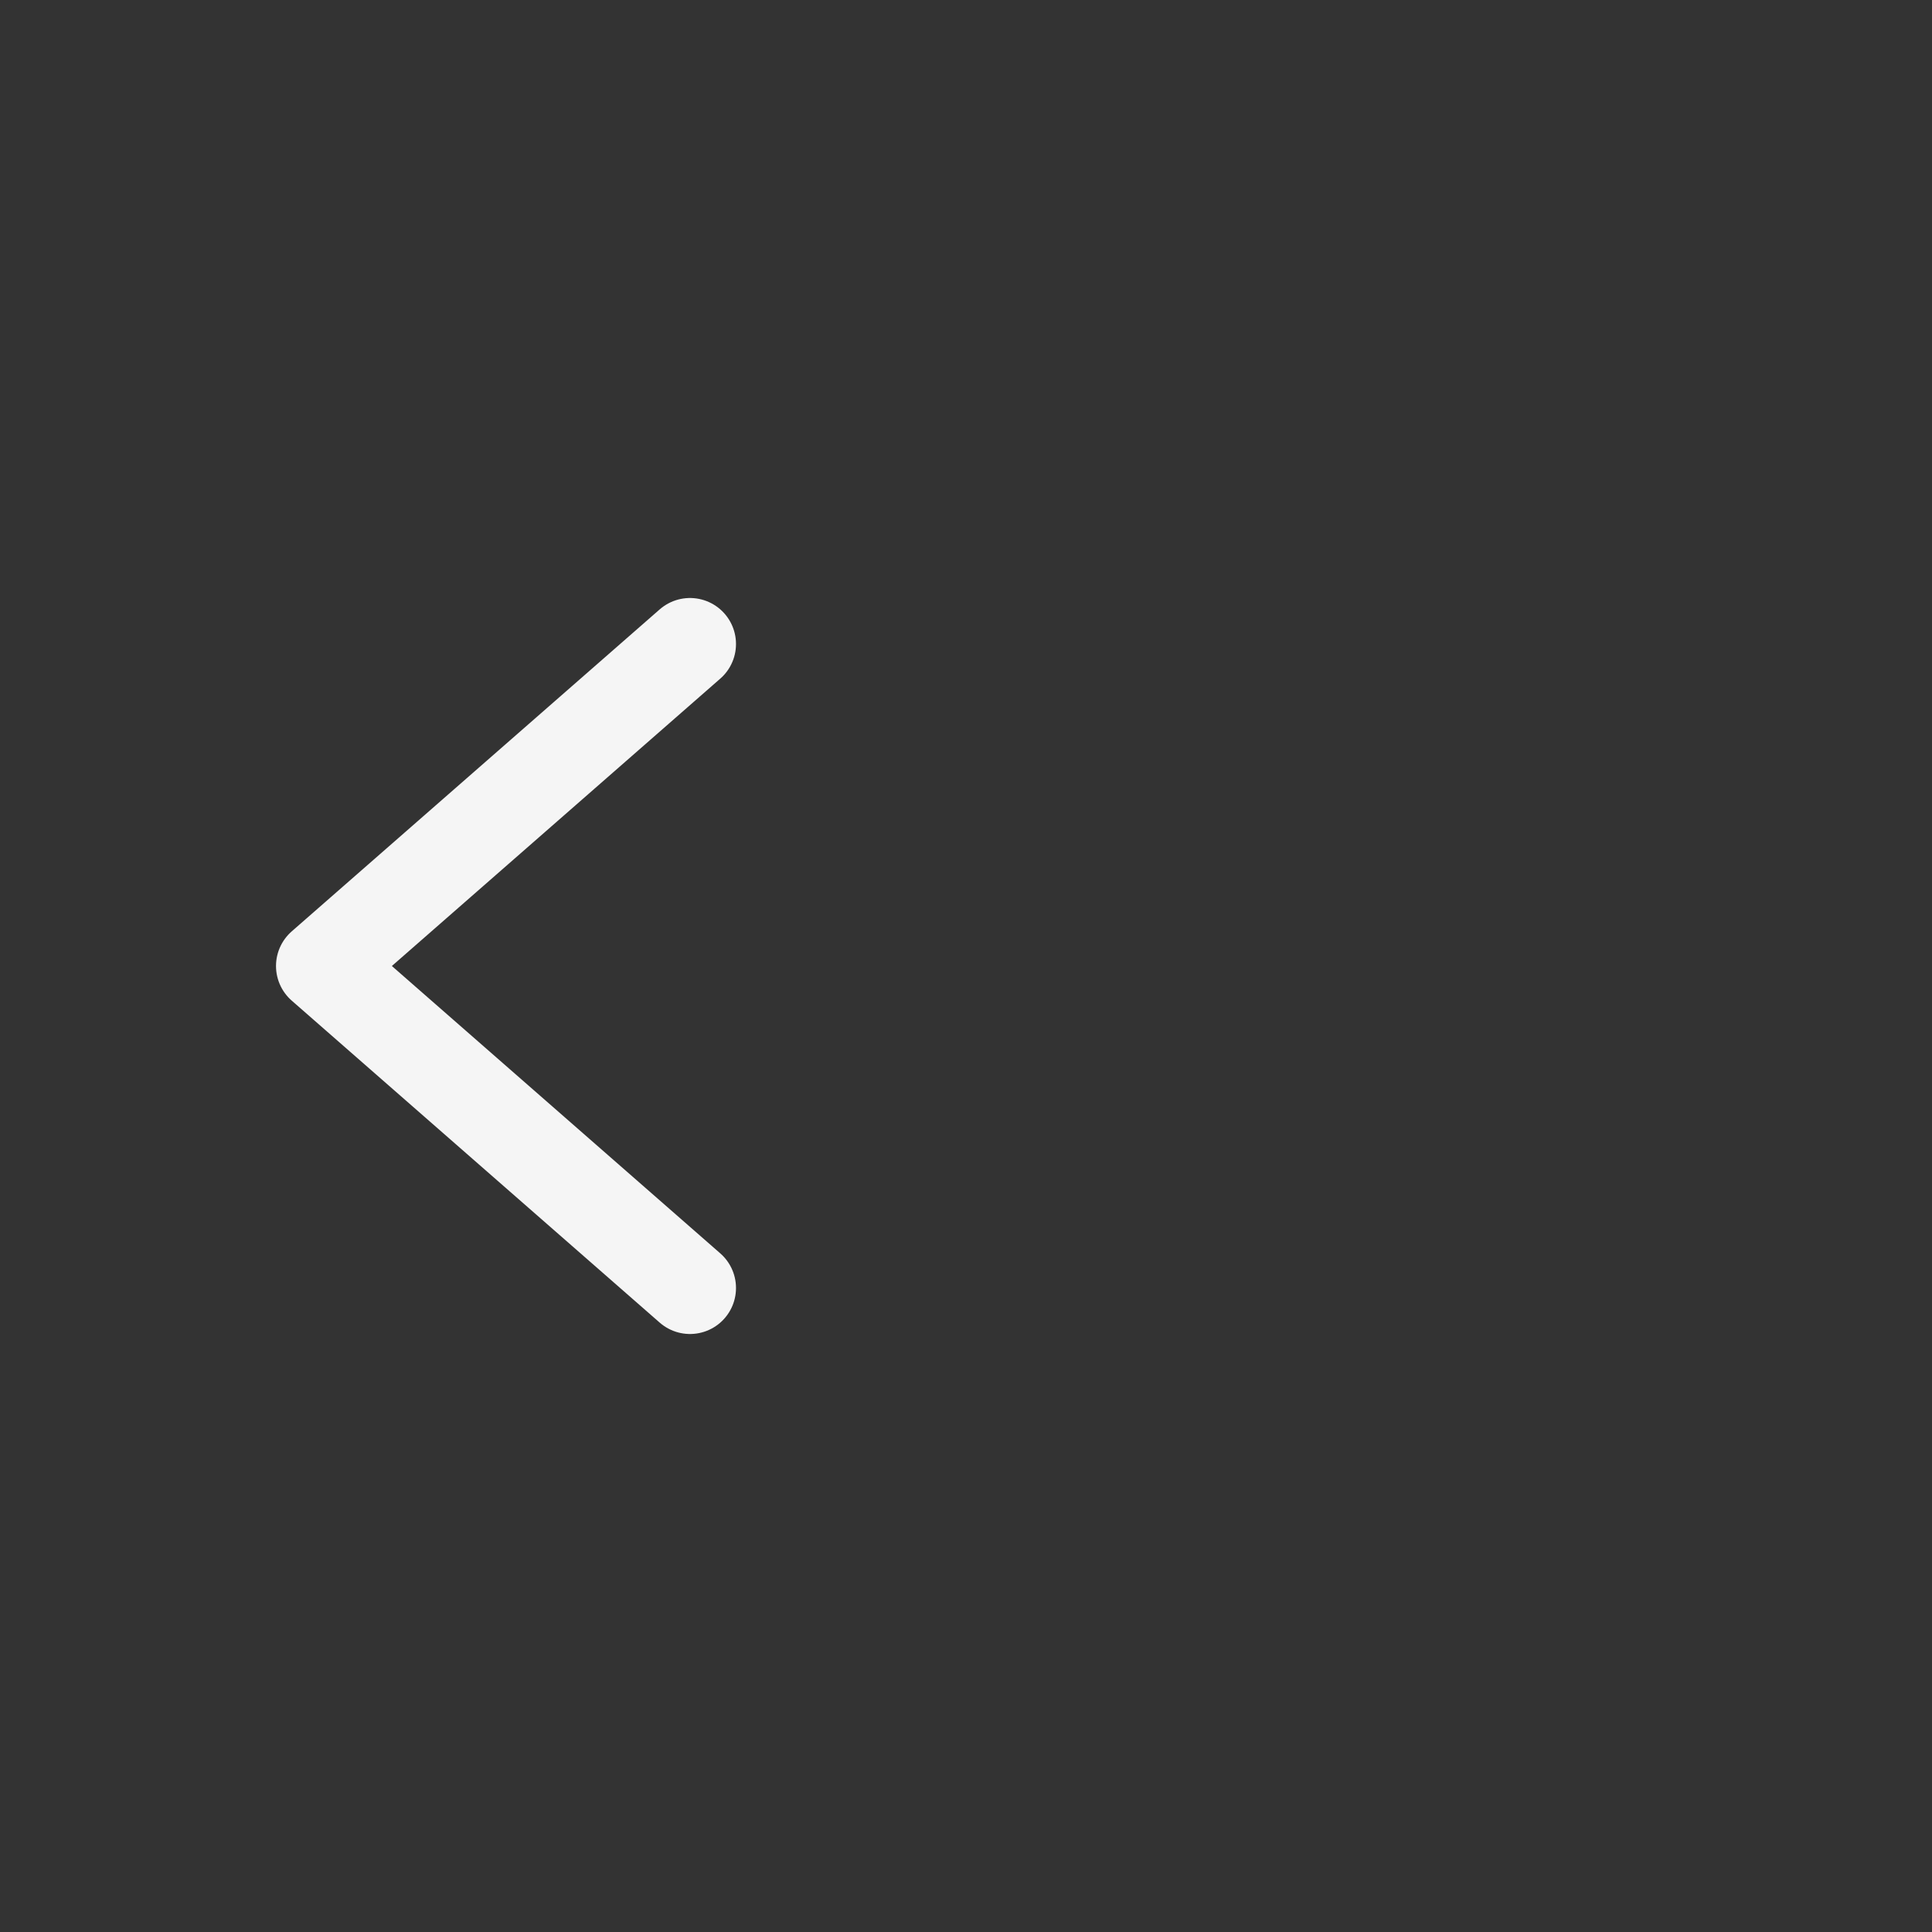 <svg width="42" height="42" viewBox="0 0 42 42" fill="none" xmlns="http://www.w3.org/2000/svg">
<rect x="0" y="0" width="42" height="42" fill="#333333" stroke="none"/>
<path d="M15 28L7 21L15 14" stroke="#F5F5F5" stroke-width="2" stroke-linecap="round" stroke-linejoin="round"/>
</svg>
